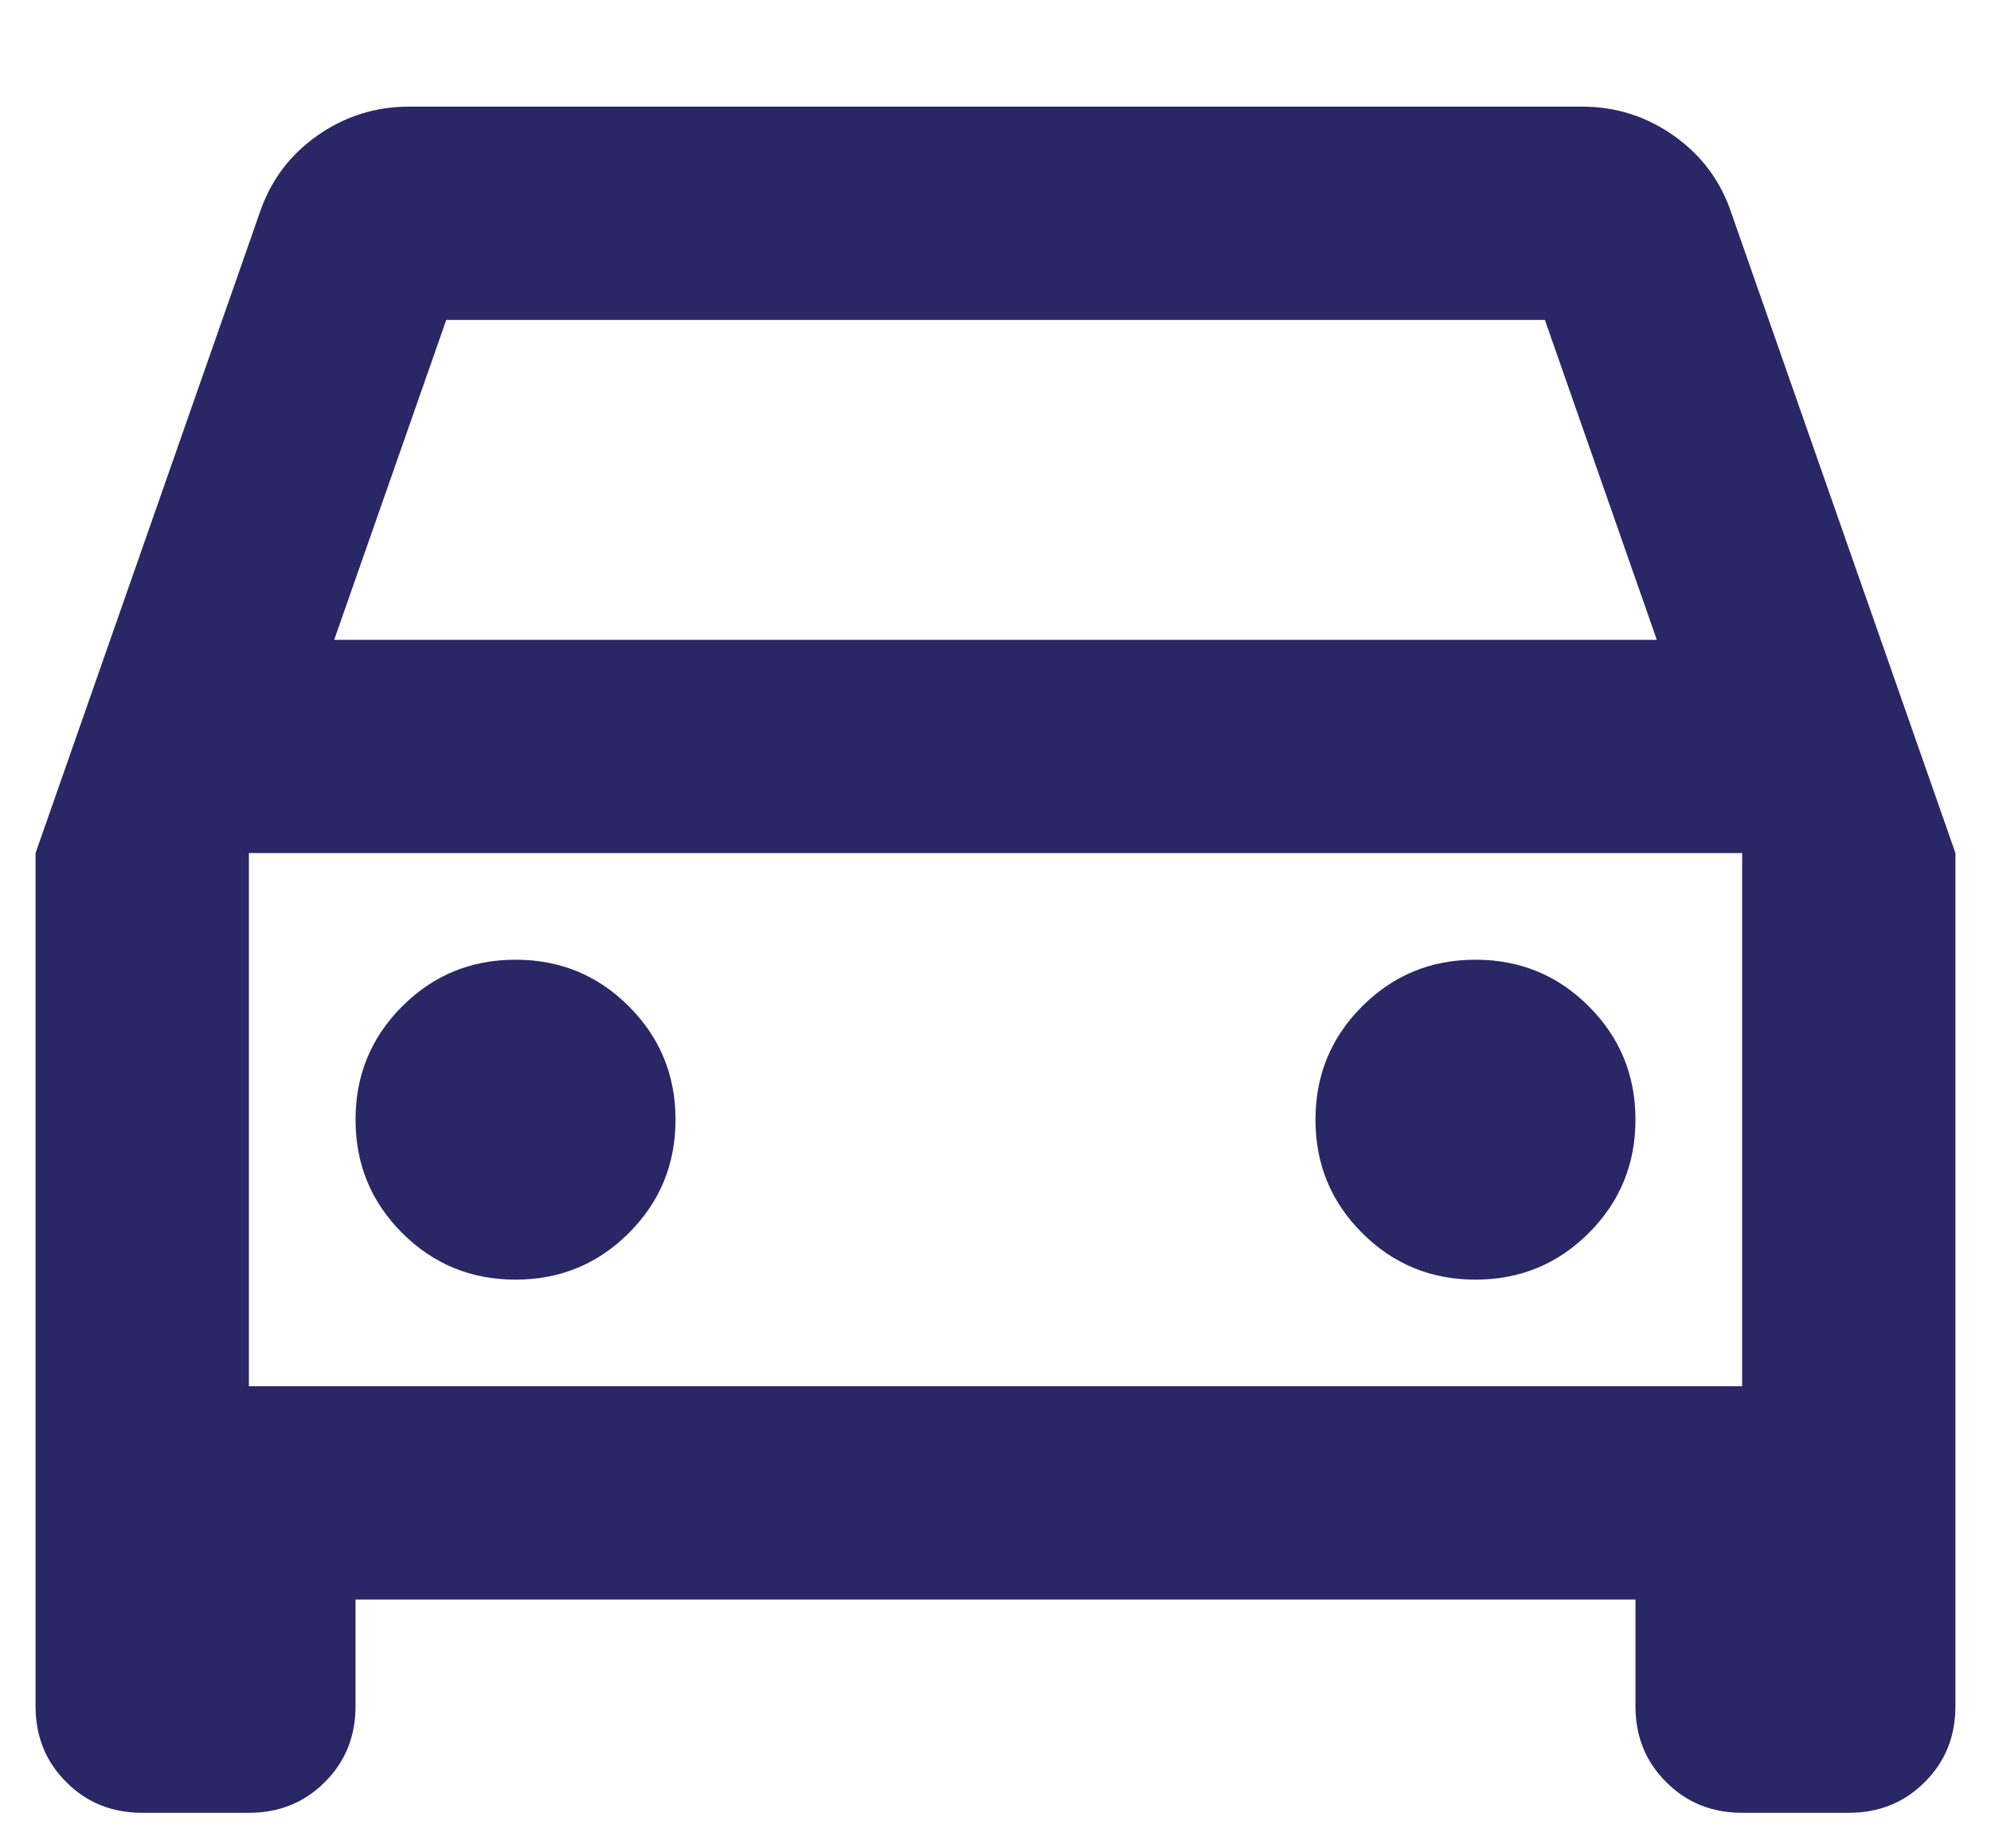 <svg width="14" height="13" viewBox="0 0 14 13" fill="none" xmlns="http://www.w3.org/2000/svg">
<path d="M2.5 11.25V12C2.5 12.213 2.428 12.391 2.284 12.534C2.141 12.678 1.962 12.75 1.75 12.75H1C0.787 12.75 0.609 12.678 0.466 12.534C0.322 12.391 0.25 12.213 0.25 12V6L1.825 1.5C1.9 1.275 2.034 1.094 2.228 0.956C2.422 0.819 2.638 0.75 2.875 0.75H11.125C11.363 0.75 11.578 0.819 11.772 0.956C11.966 1.094 12.1 1.275 12.175 1.5L13.75 6V12C13.75 12.213 13.678 12.391 13.534 12.534C13.391 12.678 13.213 12.75 13 12.75H12.25C12.037 12.75 11.859 12.678 11.716 12.534C11.572 12.391 11.5 12.213 11.5 12V11.25H2.5ZM2.35 4.5H11.65L10.863 2.25H3.138L2.35 4.5ZM3.625 9C3.938 9 4.203 8.891 4.422 8.672C4.641 8.453 4.75 8.188 4.75 7.875C4.75 7.562 4.641 7.297 4.422 7.078C4.203 6.859 3.938 6.75 3.625 6.75C3.312 6.75 3.047 6.859 2.828 7.078C2.609 7.297 2.5 7.562 2.5 7.875C2.5 8.188 2.609 8.453 2.828 8.672C3.047 8.891 3.312 9 3.625 9ZM10.375 9C10.688 9 10.953 8.891 11.172 8.672C11.391 8.453 11.5 8.188 11.5 7.875C11.5 7.562 11.391 7.297 11.172 7.078C10.953 6.859 10.688 6.75 10.375 6.75C10.062 6.75 9.797 6.859 9.578 7.078C9.359 7.297 9.25 7.562 9.25 7.875C9.25 8.188 9.359 8.453 9.578 8.672C9.797 8.891 10.062 9 10.375 9ZM1.75 9.75H12.25V6H1.75V9.75Z" fill="#292766"/>
</svg>
